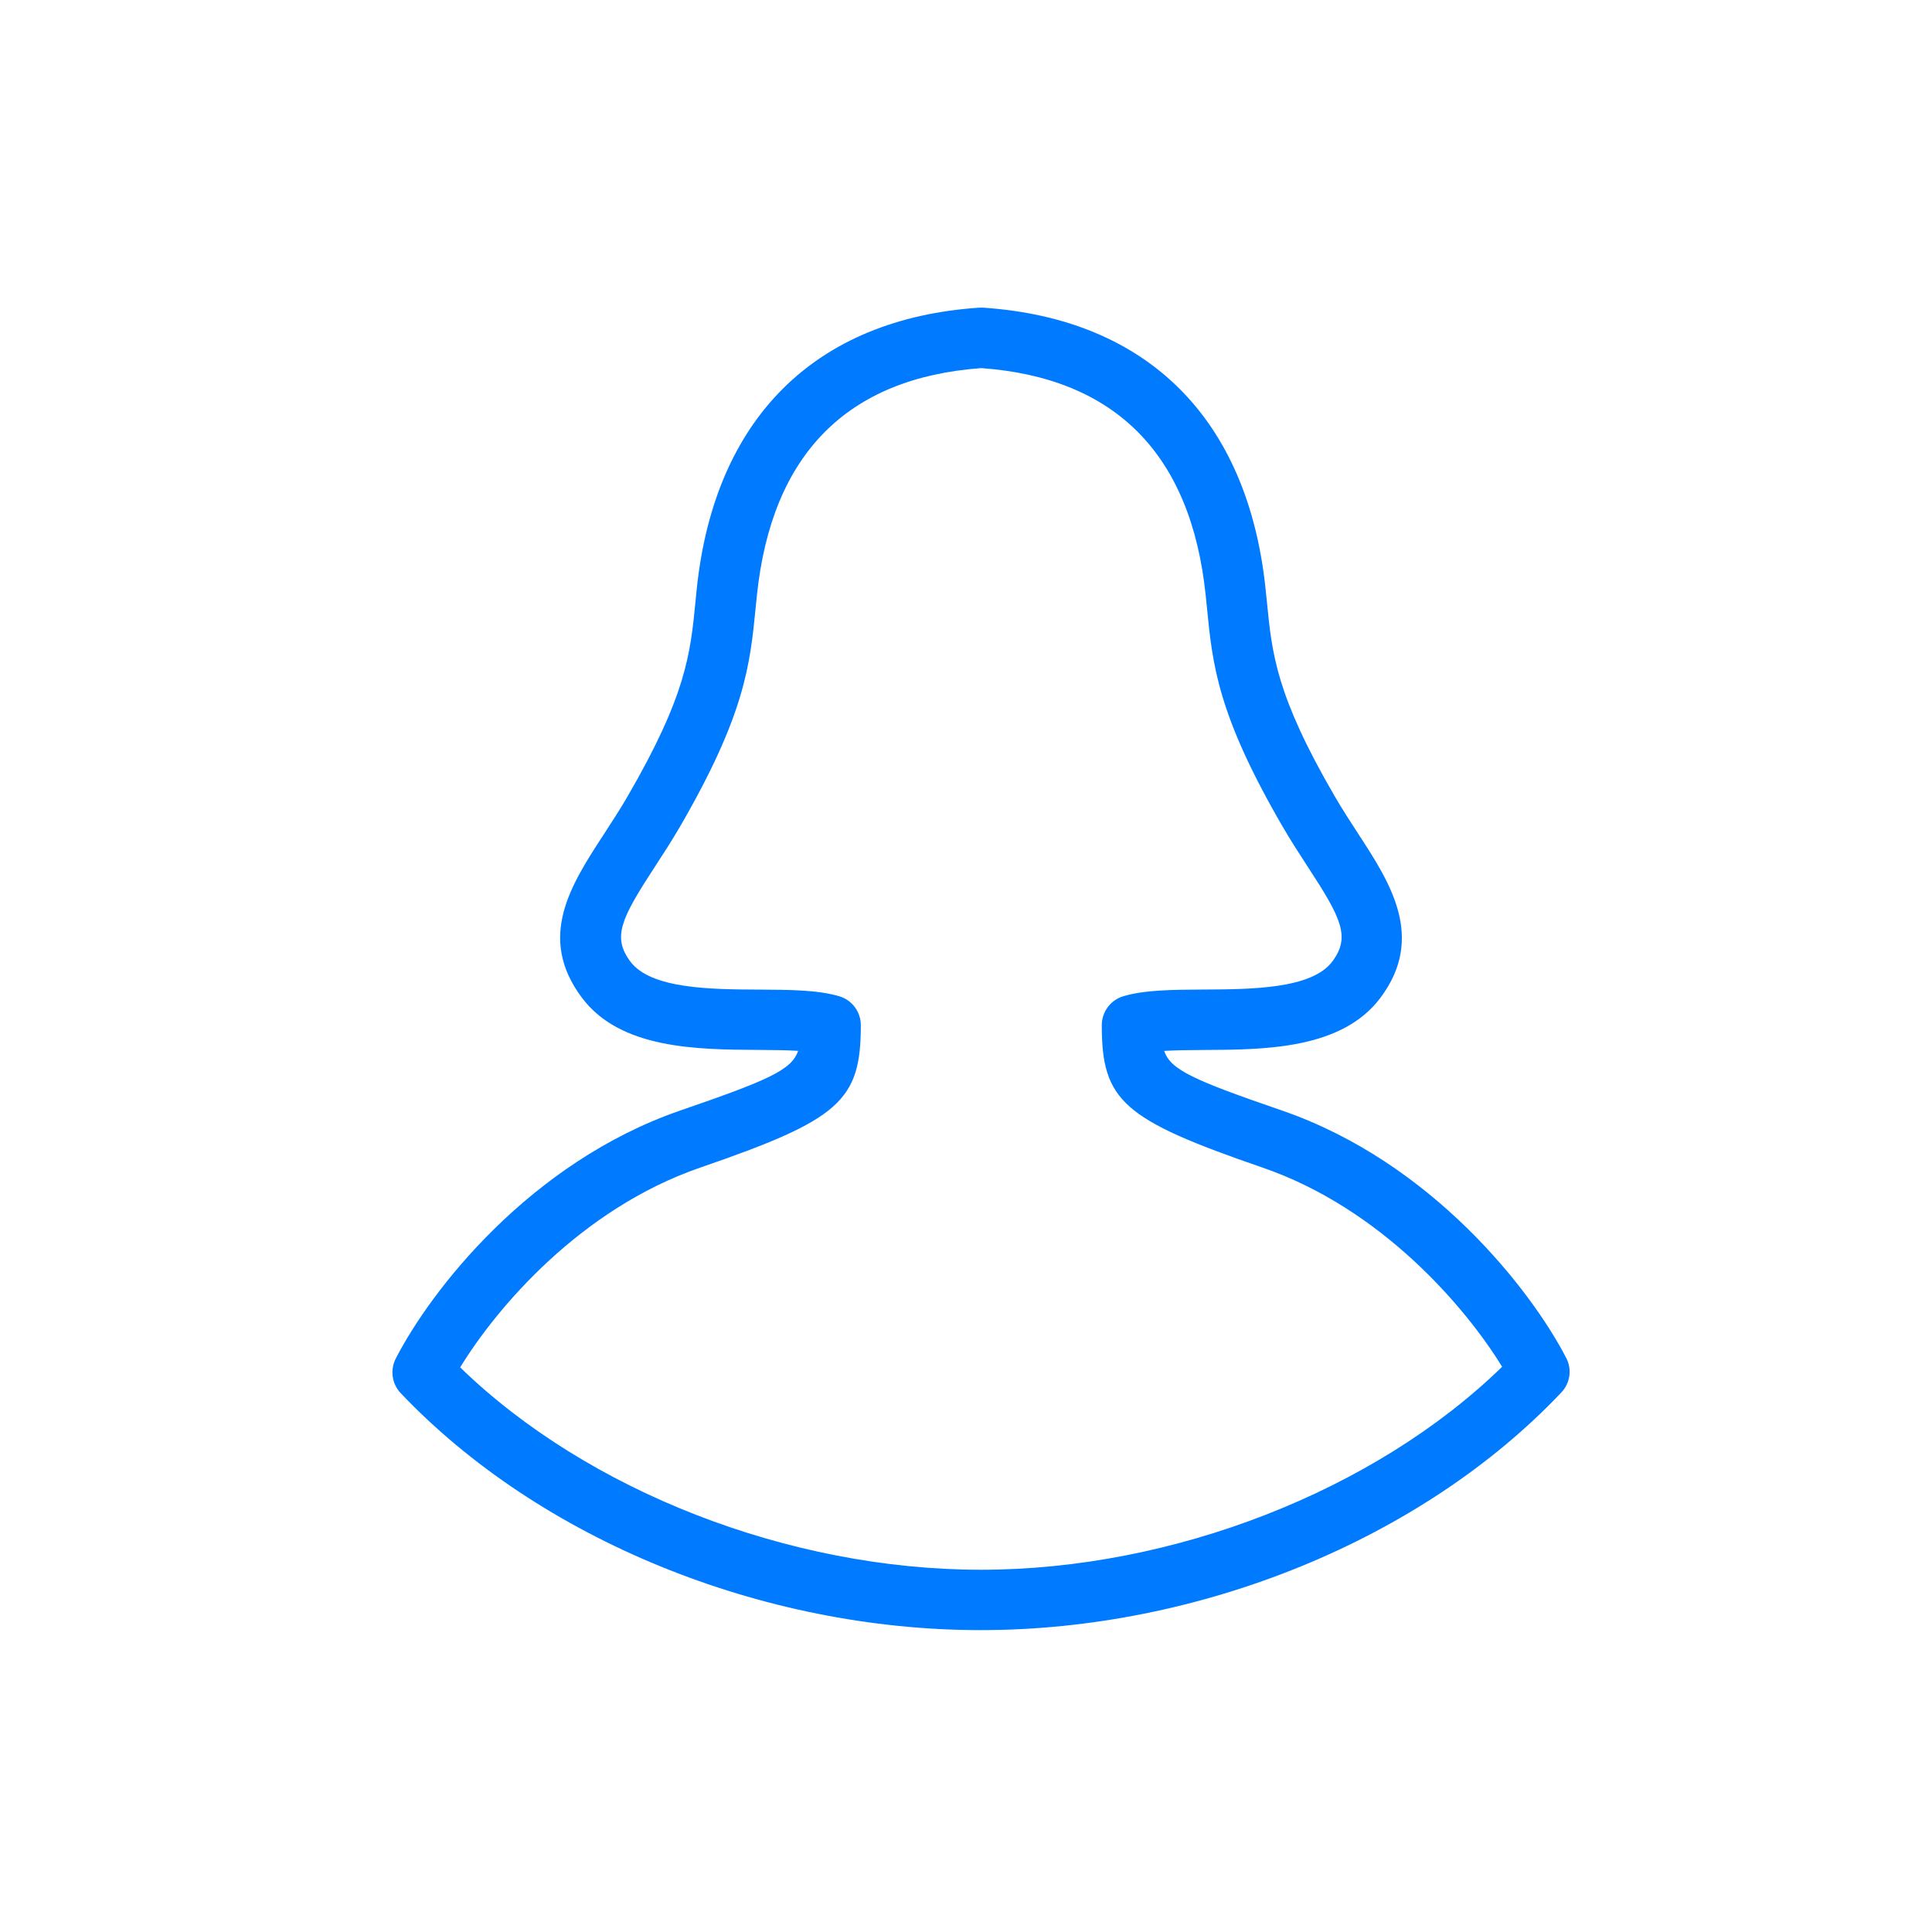 <?xml version="1.0" encoding="utf-8"?>
<!-- Generated by IcoMoon.io -->
<!DOCTYPE svg PUBLIC "-//W3C//DTD SVG 1.1//EN" "http://www.w3.org/Graphics/SVG/1.1/DTD/svg11.dtd">
<svg version="1.1" xmlns="http://www.w3.org/2000/svg" xmlns:xlink="http://www.w3.org/1999/xlink" width="32" height="32" viewBox="0 0 32 32">
<path fill="#007aff" d="M7.621 22.647c2.105 2.047 5.445 3.353 8.625 3.353 3.184 0 6.528-1.311 8.634-3.362-0.609-0.991-2.002-2.623-3.971-3.3-2.312-0.796-2.66-1.104-2.66-2.358 0-0.221 0.146-0.417 0.359-0.48 0.354-0.104 0.802-0.107 1.323-0.11 0.8-0.004 1.795-0.010 2.136-0.464 0.305-0.408 0.151-0.716-0.404-1.566-0.137-0.21-0.282-0.434-0.421-0.673-1.078-1.858-1.159-2.679-1.252-3.631l-0.019-0.188c-0.241-2.34-1.491-3.609-3.717-3.771-2.227 0.162-3.477 1.431-3.718 3.772l-0.019 0.188c-0.094 0.951-0.175 1.773-1.252 3.631-0.139 0.239-0.284 0.462-0.421 0.672-0.554 0.851-0.708 1.159-0.403 1.567 0.341 0.454 1.337 0.46 2.136 0.464 0.52 0.003 0.97 0.006 1.323 0.11 0.213 0.063 0.358 0.258 0.358 0.48 0 1.253-0.348 1.562-2.66 2.358-1.977 0.681-3.37 2.317-3.976 3.309zM16.245 27c-3.63 0-7.311-1.505-9.608-3.925-0.146-0.154-0.179-0.384-0.082-0.573 0.576-1.122 2.218-3.249 4.717-4.11 1.455-0.501 1.844-0.672 1.947-0.987-0.197-0.012-0.425-0.013-0.65-0.015-1.021-0.006-2.292-0.013-2.93-0.864-0.751-1.001-0.183-1.871 0.366-2.713 0.128-0.197 0.264-0.405 0.393-0.628 0.969-1.671 1.037-2.357 1.122-3.226l0.019-0.193c0.291-2.828 1.953-4.486 4.679-4.67 0.023-0.001 0.045-0.001 0.067 0 2.726 0.184 4.387 1.843 4.678 4.67l0.020 0.193c0.085 0.87 0.152 1.556 1.122 3.226 0.13 0.223 0.265 0.431 0.394 0.629 0.523 0.803 1.116 1.711 0.365 2.713-0.639 0.852-1.909 0.859-2.93 0.864-0.224 0.002-0.454 0.003-0.651 0.015 0.104 0.315 0.492 0.486 1.948 0.987 2.488 0.857 4.131 2.979 4.71 4.098 0.099 0.189 0.066 0.419-0.081 0.573-2.298 2.428-5.983 3.936-9.618 3.936z"></path>
</svg>
